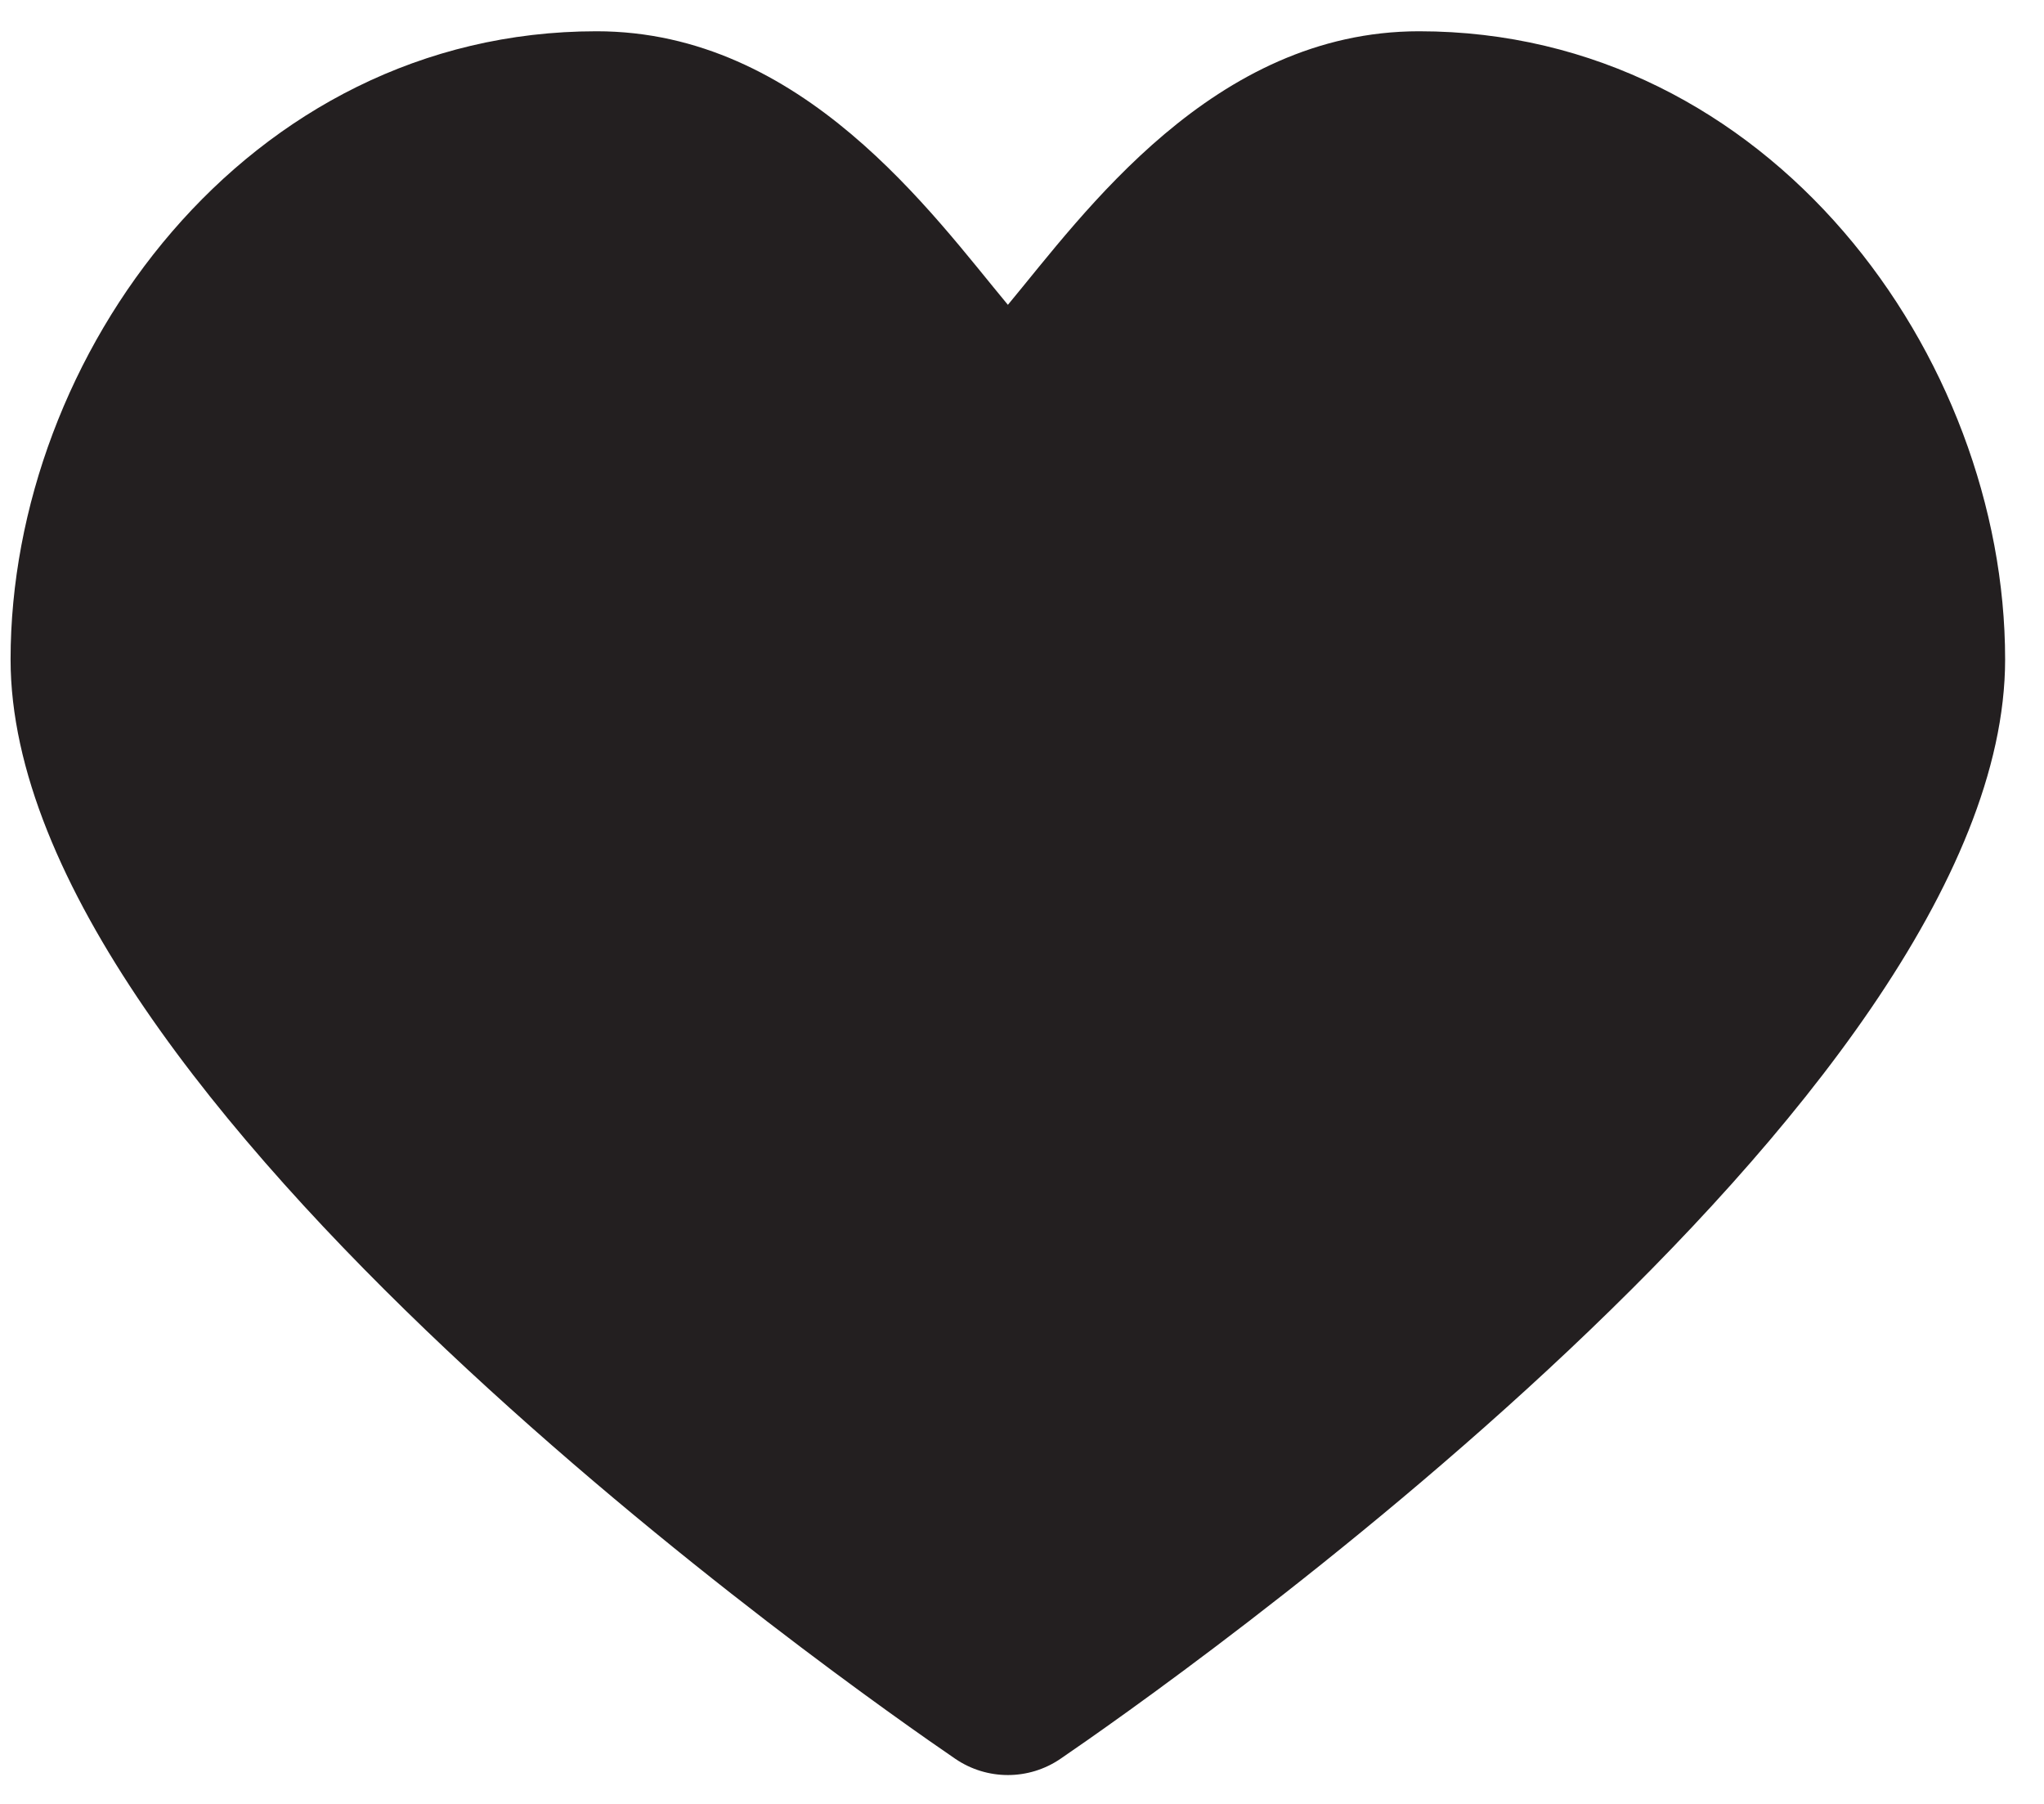<?xml version="1.0" encoding="UTF-8"?>
<svg width="51px" height="45px" viewBox="0 0 51 45" version="1.1" xmlns="http://www.w3.org/2000/svg" xmlns:xlink="http://www.w3.org/1999/xlink">
    <!-- Generator: Sketch 47.1 (45422) - http://www.bohemiancoding.com/sketch -->
    <title>Heart</title>
    <desc>Created with Sketch.</desc>
    <defs></defs>
    <g id="Content-feedback" stroke="none" stroke-width="1" fill="none" fill-rule="evenodd">
        <g id="feedback-desktop" transform="translate(-454, -395)" fill="#231F20">
            <path d="M489.408,395.78 C484.271,395.78 481.029,400.344 479.148,402.604 C477.266,400.344 474.024,395.78 468.885,395.78 C460.139,395.78 454.264,403.882 454.264,411.449 C454.264,422.465 475.424,437.229 477.837,438.876 C478.232,439.145 478.689,439.28 479.148,439.28 C479.606,439.28 480.064,439.145 480.458,438.876 C482.871,437.229 504.03,422.465 504.03,411.449 C504.03,403.882 498.155,395.78 489.408,395.78" id="Heart"></path>
        </g>
    </g>
</svg>